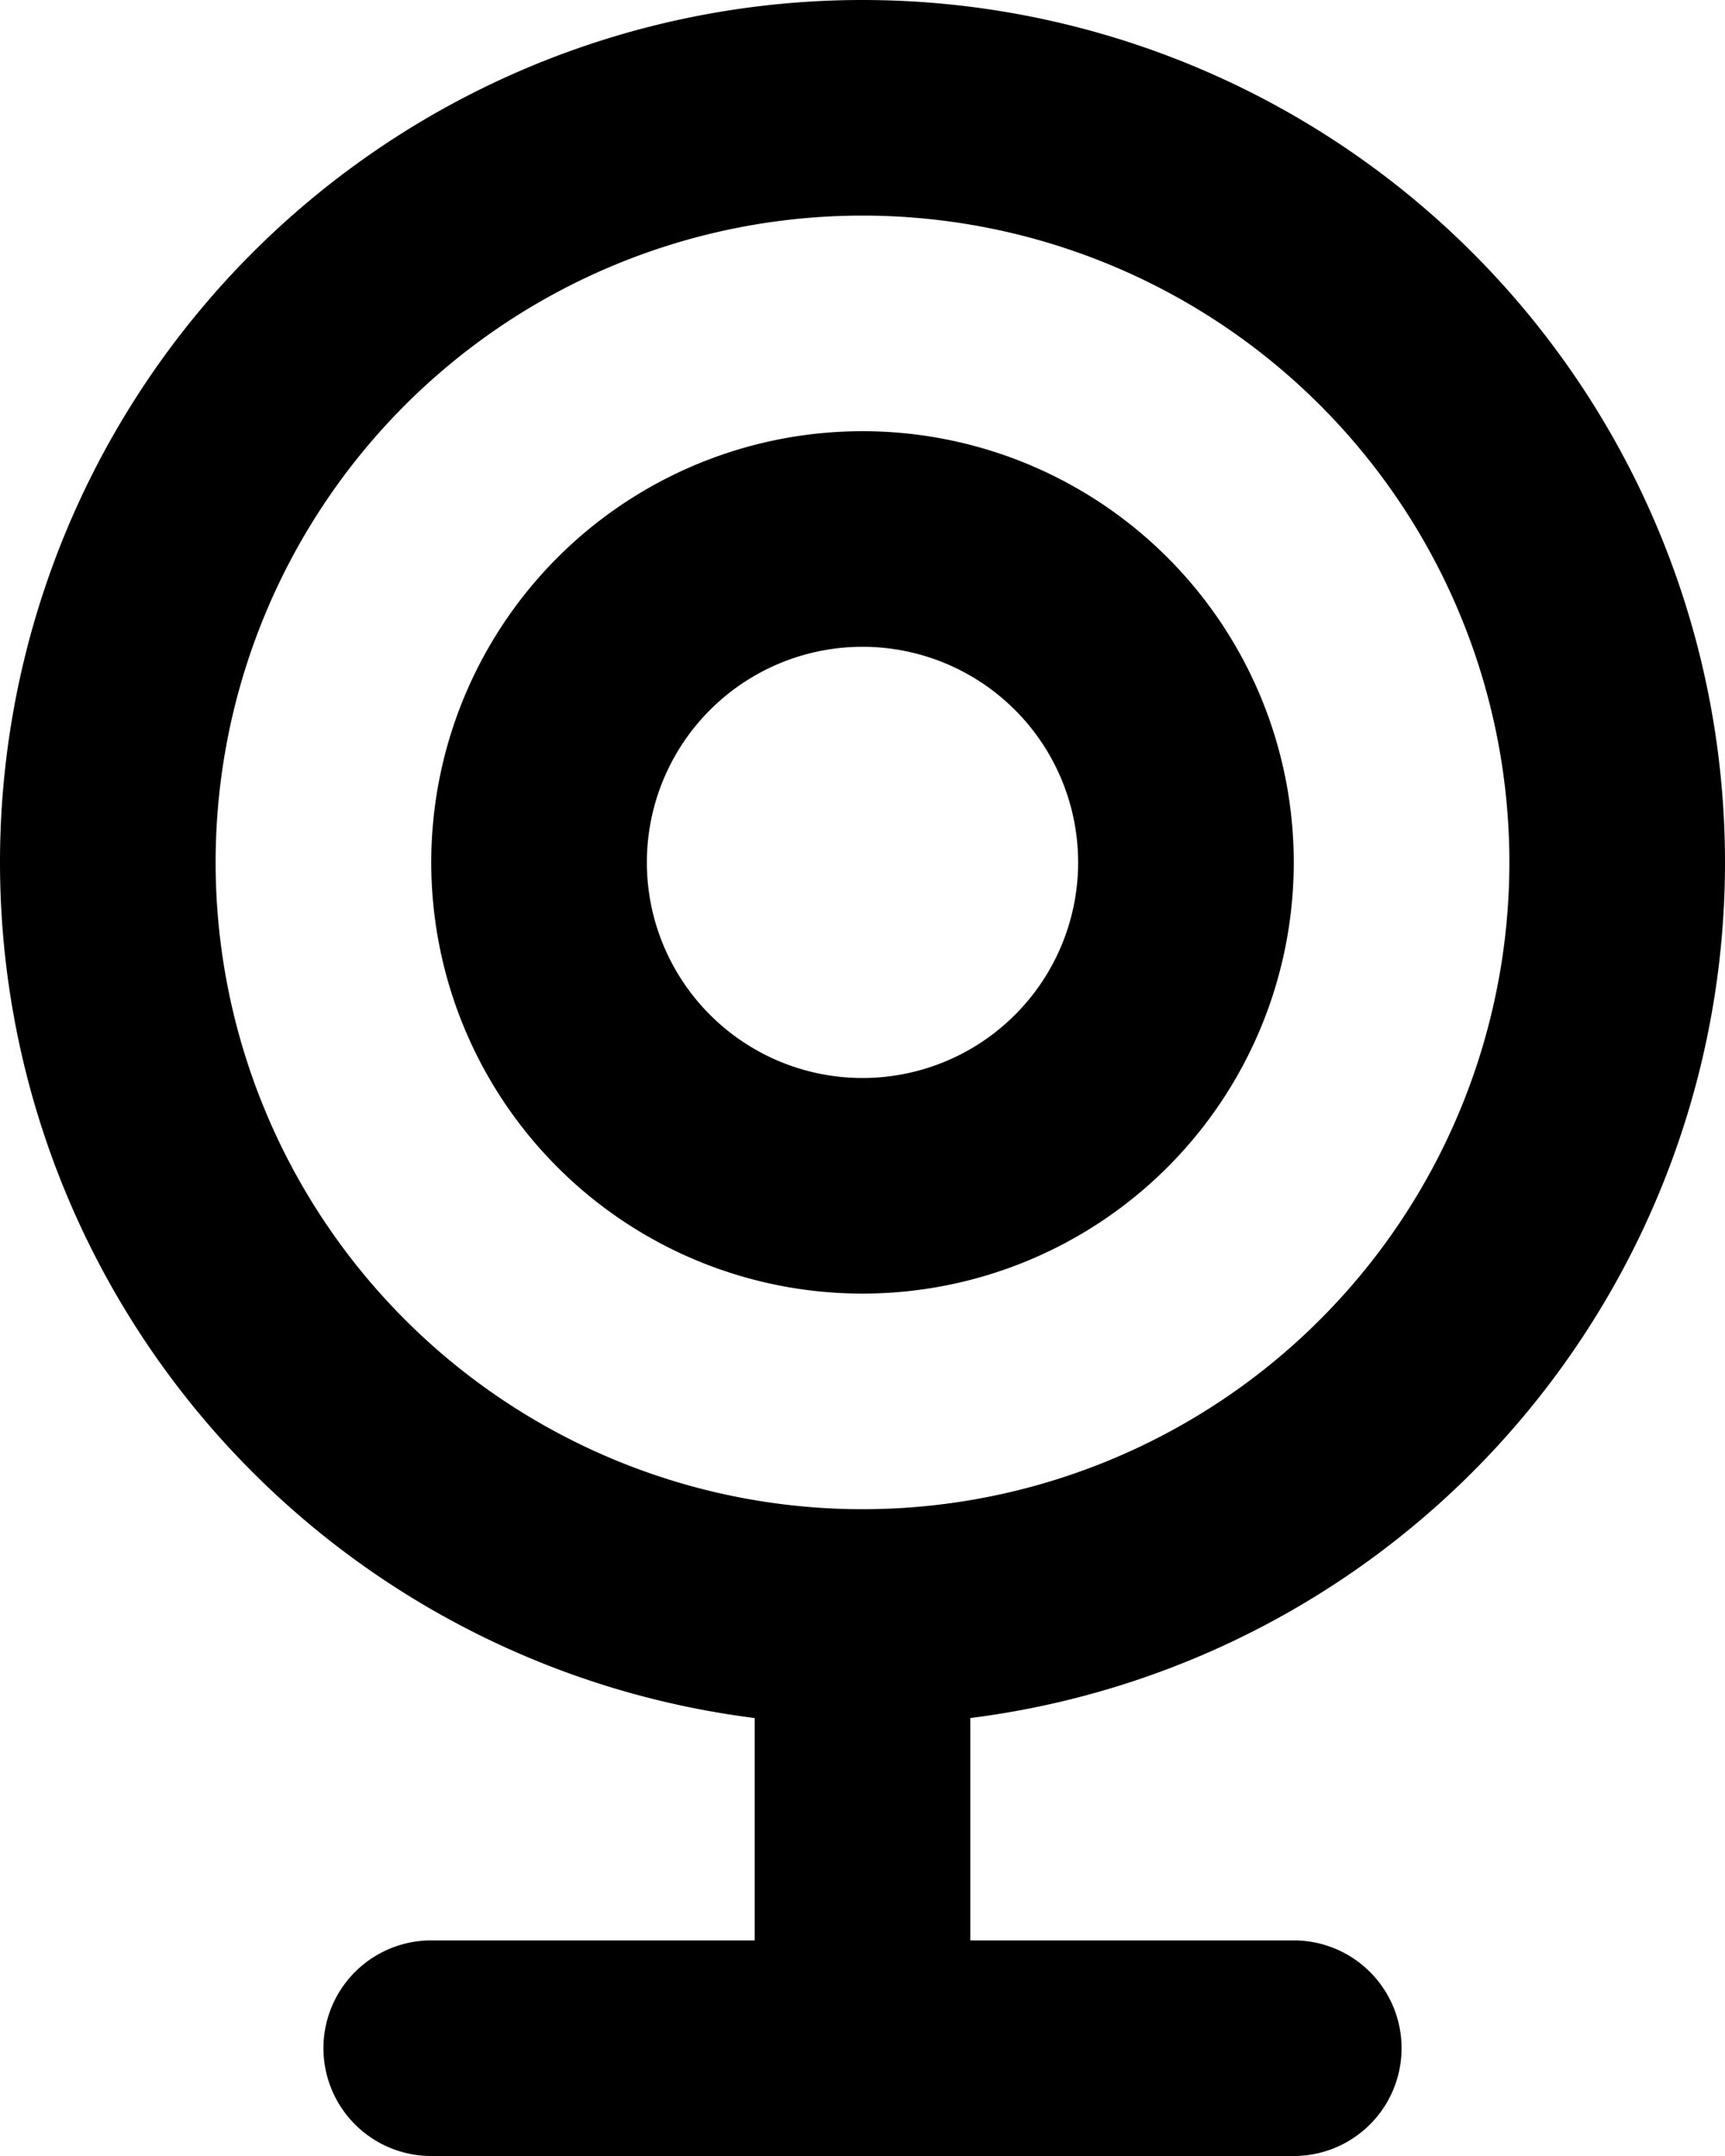 <svg xmlns="http://www.w3.org/2000/svg" width="16" height="20" fill="none" viewBox="0 0 16 20">
  <path stroke="#000" stroke-linecap="round" stroke-linejoin="round" stroke-width="2" d="M8 15A7 7 0 1 0 8 1a7 7 0 0 0 0 14Zm0 0v4m-4 0h8M11 8a3 3 0 1 1-6 0 3 3 0 0 1 6 0Z"/>
</svg>
